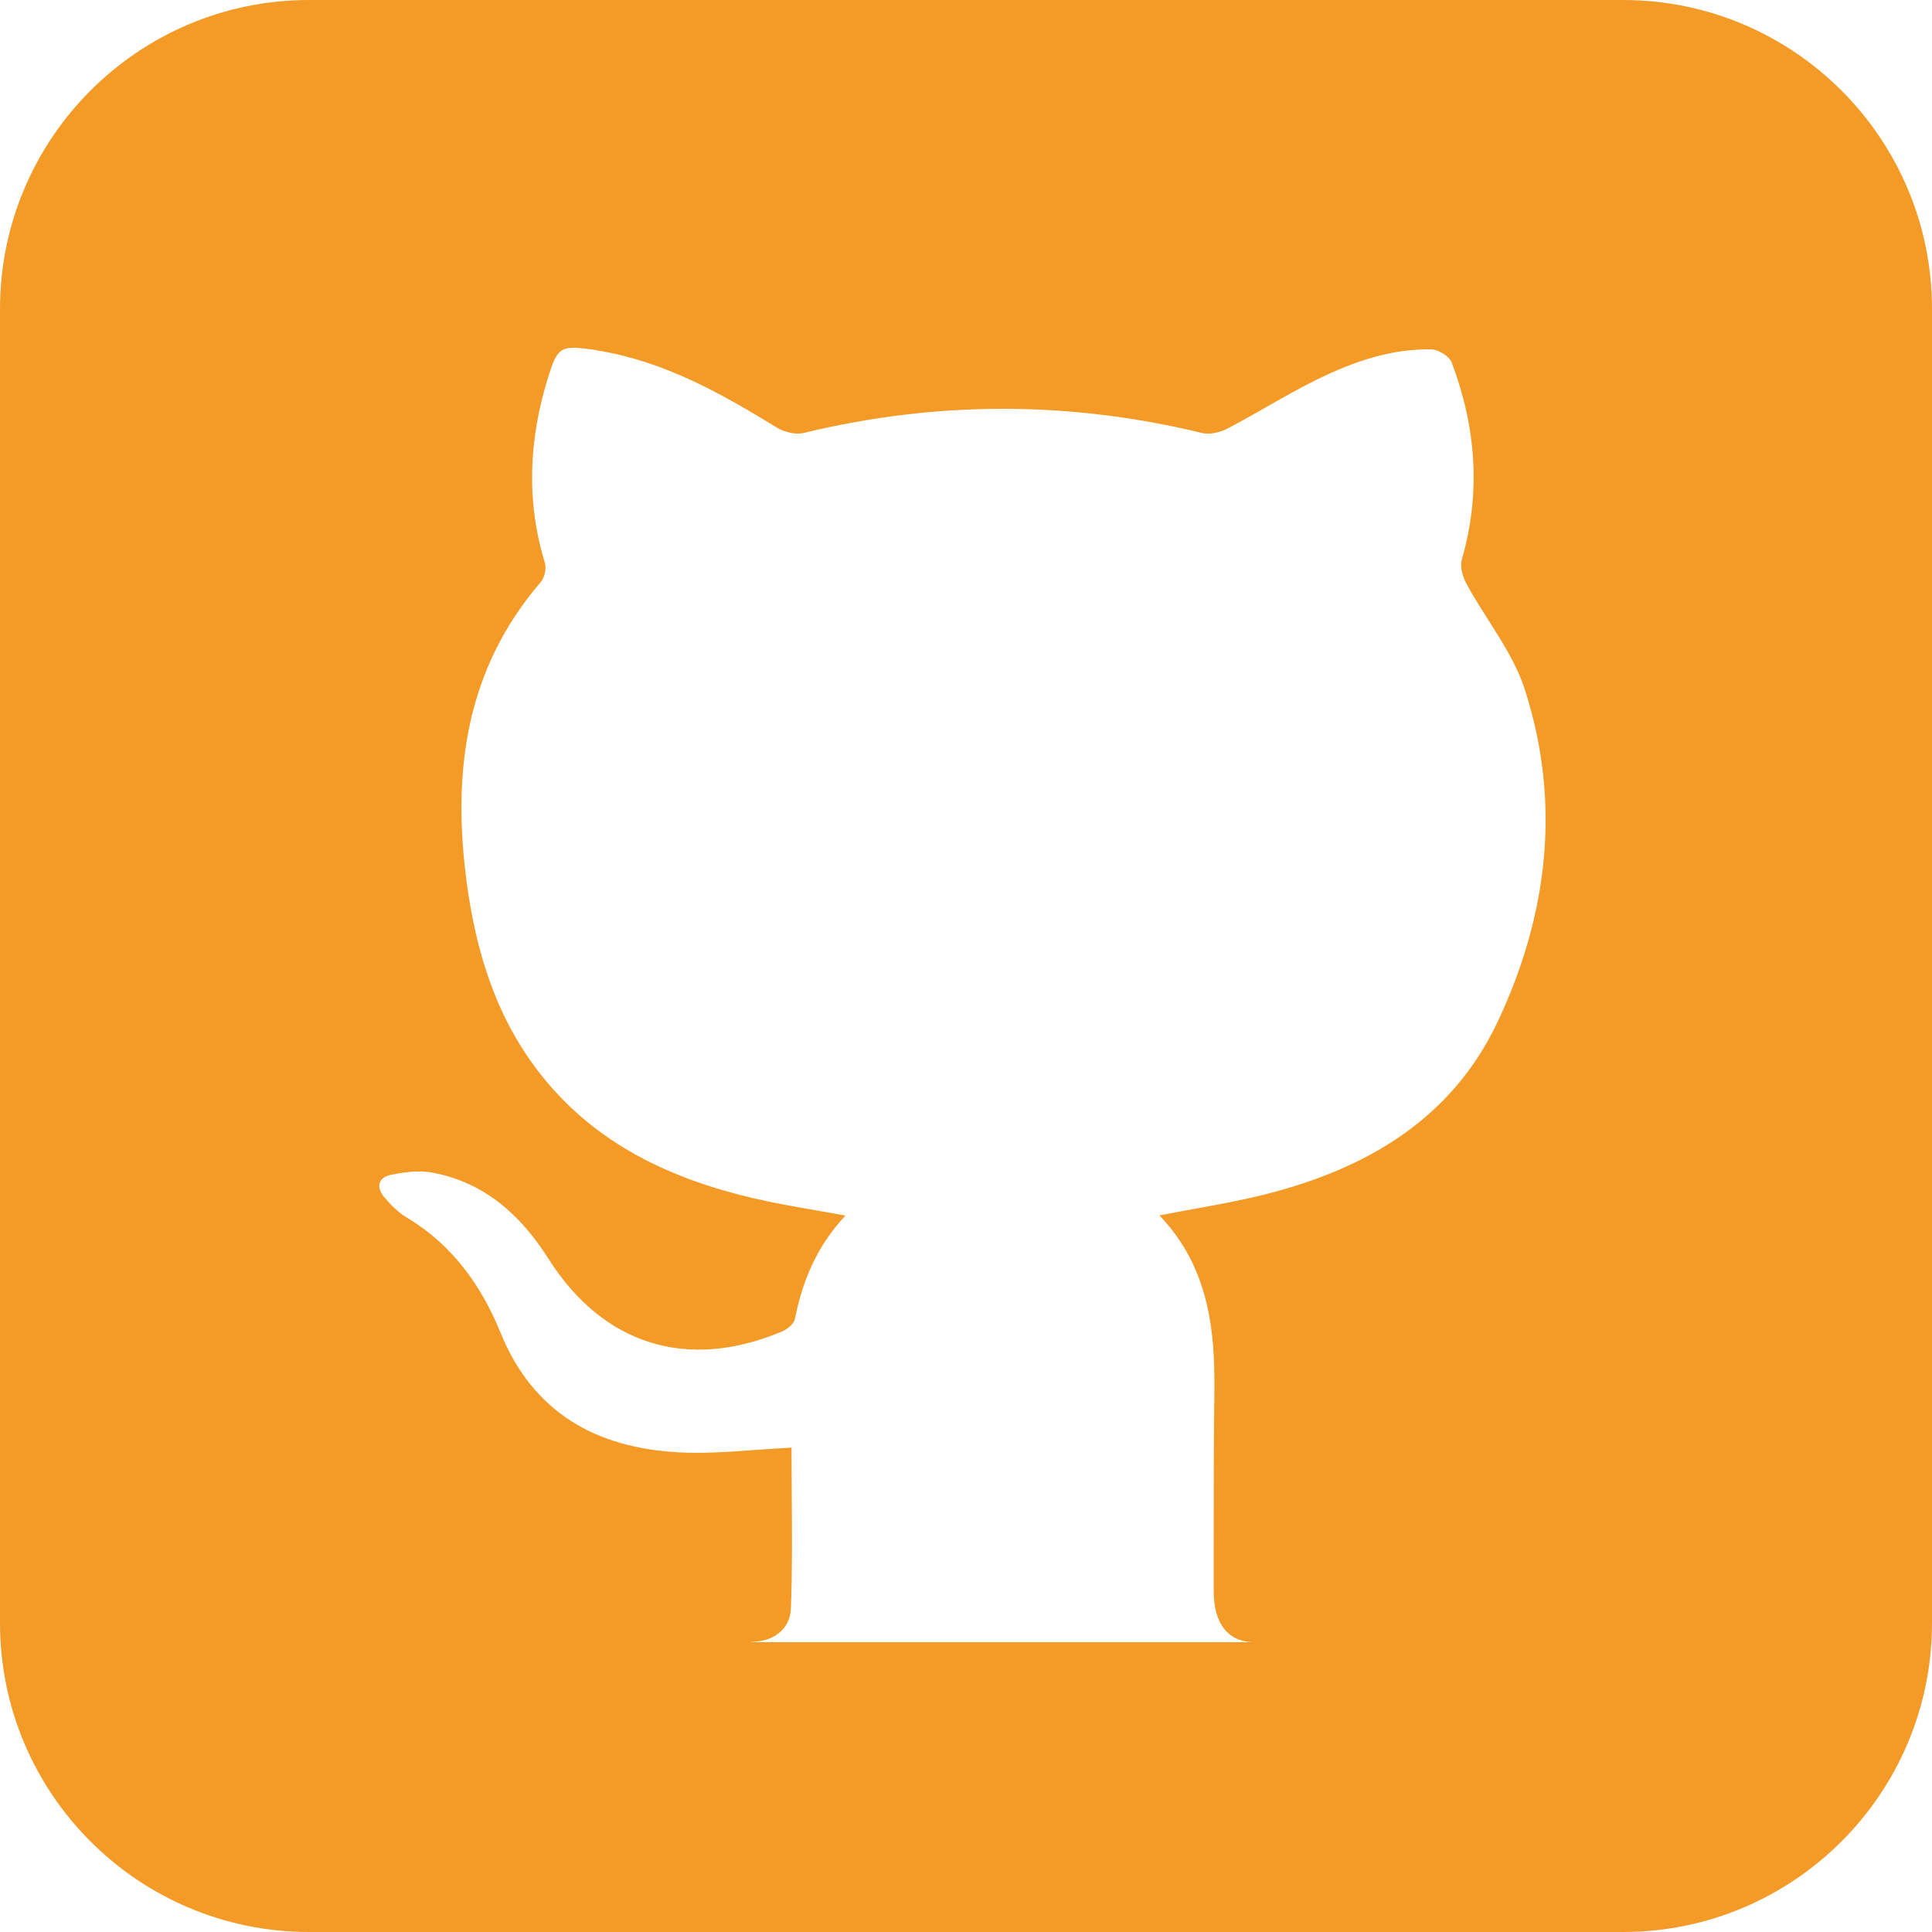 <svg width="100" height="100" viewBox="0 0 100 100" fill="none" xmlns="http://www.w3.org/2000/svg">
<rect width="100" height="100" fill="white"/>
<path fill-rule="evenodd" clip-rule="evenodd" d="M16 0C7.163 0 0 7.163 0 16V84C0 92.837 7.163 100 16 100H84C92.837 100 100 92.837 100 84V16C100 7.163 92.837 0 84 0H16ZM38.885 84.987V85H65.053C65.003 85 64.96 85 64.925 85C64.854 84.999 64.817 84.999 64.817 84.999C63.548 84.945 62.821 84.025 62.821 82.358C62.822 81.689 62.822 81.02 62.821 80.35C62.821 77.579 62.82 74.808 62.857 72.037C62.901 68.703 62.51 65.519 60.013 62.91C60.619 62.791 61.215 62.682 61.803 62.575L61.804 62.575L61.804 62.575C63.065 62.345 64.29 62.122 65.495 61.818C70.725 60.495 75.144 57.931 77.526 52.87C80.127 47.349 80.823 41.531 78.913 35.657C78.502 34.394 77.767 33.238 77.03 32.081L77.03 32.081C76.642 31.471 76.254 30.862 75.913 30.236C75.714 29.87 75.555 29.342 75.662 28.971C76.665 25.499 76.4 22.099 75.14 18.763C75.018 18.439 74.451 18.09 74.085 18.083C71.992 18.045 70.048 18.724 68.203 19.626C67.301 20.067 66.428 20.565 65.555 21.063L65.555 21.063C64.891 21.441 64.227 21.82 63.55 22.174C63.169 22.374 62.635 22.511 62.236 22.415C55.355 20.746 48.487 20.739 41.606 22.408C41.18 22.512 40.59 22.364 40.203 22.127C37.322 20.36 34.397 18.715 30.999 18.152C30.956 18.145 30.914 18.137 30.872 18.128L30.872 18.128C30.812 18.115 30.753 18.103 30.692 18.095C28.997 17.863 28.855 17.946 28.346 19.607C27.375 22.77 27.226 25.942 28.205 29.141C28.293 29.427 28.186 29.898 27.988 30.128C24.079 34.676 23.396 40.004 24.159 45.696C24.647 49.33 25.707 52.745 28.025 55.661C30.866 59.237 34.751 61.037 39.076 62.038C40.1 62.276 41.138 62.456 42.218 62.644L42.218 62.644L42.219 62.644C42.723 62.731 43.237 62.821 43.763 62.918C42.275 64.496 41.538 66.297 41.142 68.271C41.091 68.525 40.744 68.804 40.471 68.919C35.572 70.978 31.217 69.613 28.388 65.153C26.958 62.898 25.089 61.203 22.386 60.695C21.698 60.567 20.935 60.666 20.237 60.808C19.546 60.948 19.464 61.473 19.902 61.983C20.236 62.375 20.619 62.761 21.057 63.022C23.401 64.424 24.907 66.523 25.906 68.978C27.592 73.122 30.844 74.927 35.076 75.171C36.389 75.247 37.712 75.15 39.069 75.052L39.069 75.052C39.694 75.006 40.326 74.96 40.968 74.93C40.968 75.718 40.974 76.513 40.98 77.315L40.98 77.316C40.995 79.274 41.011 81.267 40.937 83.257C40.897 84.336 40.024 84.973 38.885 84.987Z" fill="#F39A27"/>
</svg>

